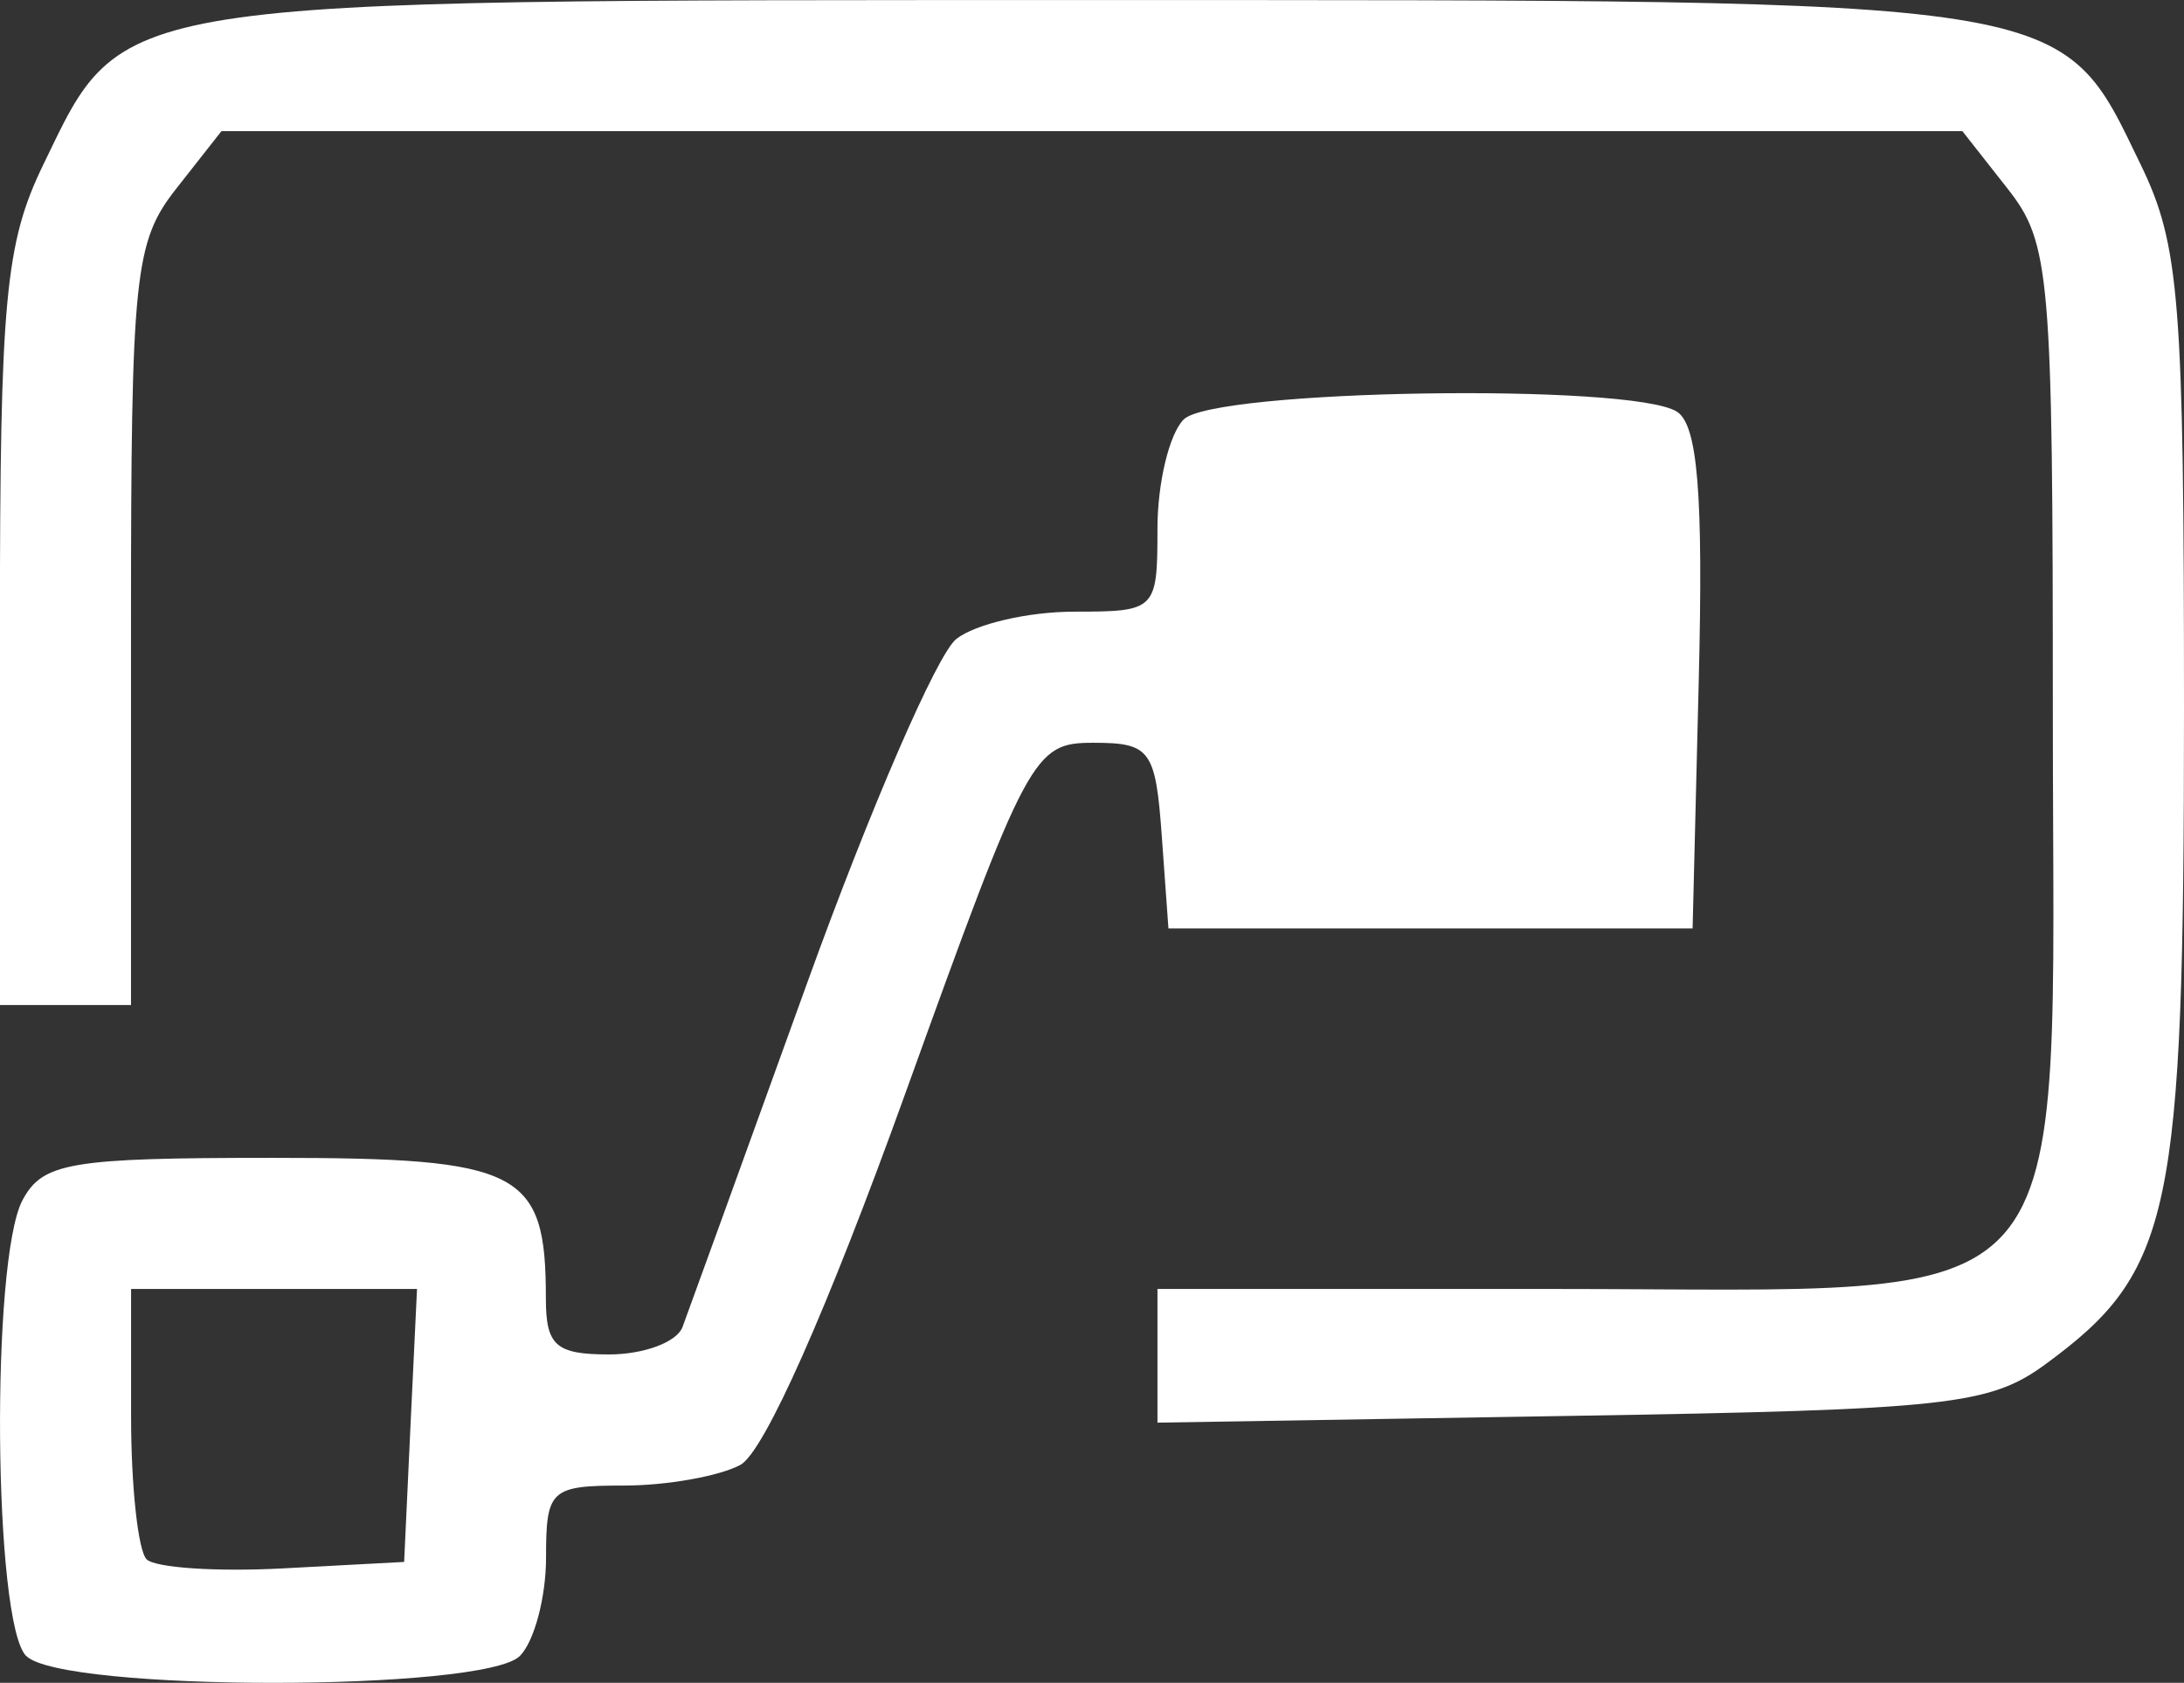 <?xml version="1.0" encoding="UTF-8" standalone="no"?>
<svg
   xmlns:dc="http://purl.org/dc/elements/1.1/"
   xmlns:cc="http://creativecommons.org/ns#"
   xmlns:rdf="http://www.w3.org/1999/02/22-rdf-syntax-ns#"
   xmlns:svg="http://www.w3.org/2000/svg"
   xmlns="http://www.w3.org/2000/svg"
   id="svg13980"
   version="1.1"
   viewBox="0 0 26.458 20.381"
   height="20.381mm"
   width="26.458mm">
  <rect x="0" y="0" width="26.458" height="20.381" fill="#333333" stroke="none"/>
  <defs
     id="defs13974" />
  <g
     transform="translate(-186.343,-81.19)"
     id="layer1">
    <path
       id="path3228-8"
       d="m 186.66,101.246 c -0.397,-0.397 -0.431,-4.796 -0.044,-5.521 0.244,-0.456 0.576,-0.512 3.033,-0.512 3.01,0 3.307,0.153 3.307,1.702 0,0.572 0.12,0.679 0.765,0.679 0.421,0 0.821,-0.149 0.89,-0.331 0.068,-0.182 0.748,-2.057 1.51,-4.167 0.762,-2.11 1.575,-3.985 1.807,-4.167 0.231,-0.182 0.874,-0.331 1.429,-0.331 0.99,0 1.008,-0.017 1.008,-1.005 0,-0.553 0.143,-1.148 0.318,-1.323 0.364,-0.364 5.425,-0.443 5.975,-0.094 0.252,0.16 0.32,0.998 0.265,3.237 l -0.075,3.021 h -3.175 -3.175 l -0.081,-1.124 c -0.075,-1.038 -0.139,-1.124 -0.829,-1.124 -0.725,0 -0.792,0.125 -2.278,4.248 -0.946,2.624 -1.71,4.343 -1.998,4.498 -0.257,0.137 -0.892,0.25 -1.411,0.25 -0.891,0 -0.943,0.049 -0.943,0.873 0,0.48 -0.143,1.016 -0.317,1.191 -0.434,0.434 -5.546,0.434 -5.98,0 z m 4.656,-2.791 0.079,-1.654 h -1.732 -1.732 v 1.543 c 0,0.849 0.085,1.628 0.188,1.731 0.103,0.103 0.848,0.153 1.654,0.11 l 1.466,-0.078 z m 9.049,-0.844 v -0.81 h 4.774 c 6.531,0 6.073,0.525 6.073,-6.964 0,-5.33 -0.032,-5.706 -0.548,-6.362 l -0.548,-0.697 h -10.545 -10.545 l -0.548,0.697 c -0.507,0.644 -0.548,1.044 -0.548,5.292 v 4.595 h -0.794 -0.794 v -4.547 c 0,-3.99 0.064,-4.679 0.524,-5.628 0.986,-2.038 0.72,-1.996 12.706,-1.996 11.985,0 11.719,-0.042 12.706,1.996 0.471,0.972 0.523,1.642 0.523,6.62 -5.3e-4,6.093 -0.146,6.781 -1.672,7.901 -0.682,0.501 -1.179,0.555 -5.755,0.63 l -5.009,0.082 z"
       style="fill:#ffffff;stroke-width:0.265" />
  </g>
</svg>
